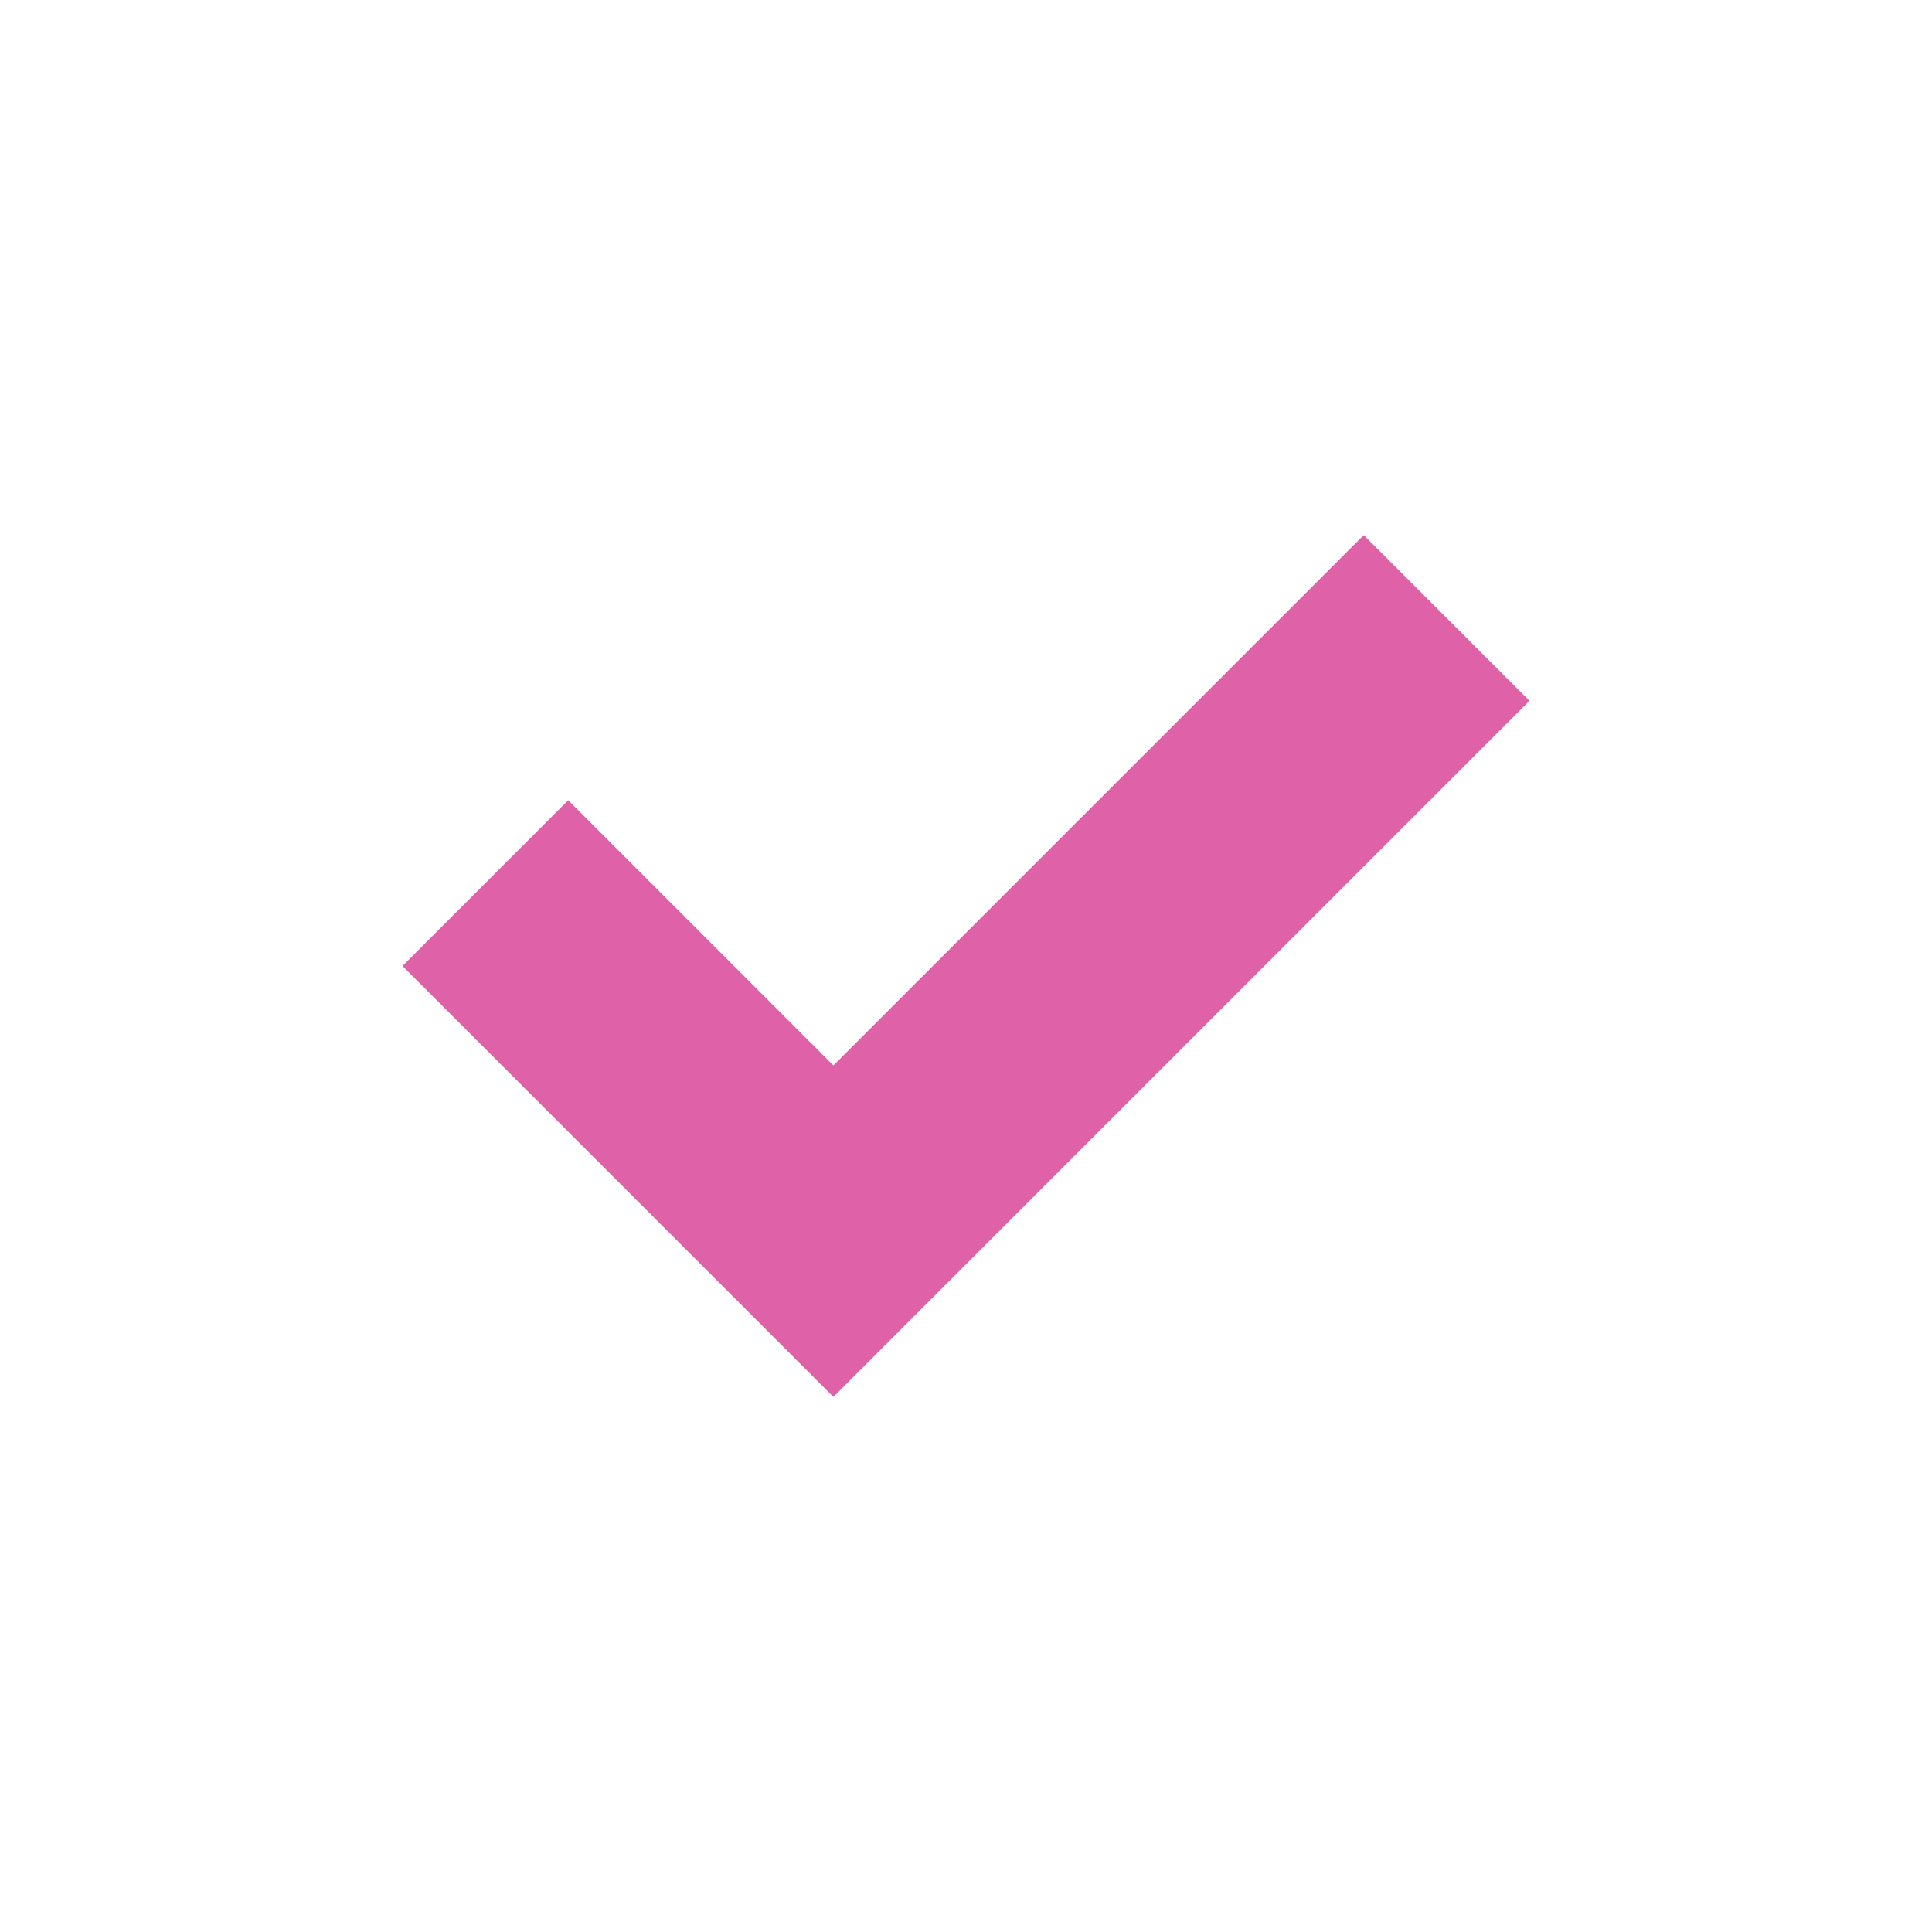 <svg height="512" viewBox="0 0 512 512" width="512" xmlns="http://www.w3.org/2000/svg">
 <path d="m150.59 212.08l70.27 70.27 140.54-140.54 43.919 43.919-184.46 184.46-114.19-114.19 43.919-43.919" fill="#df62a9"/>
</svg>
